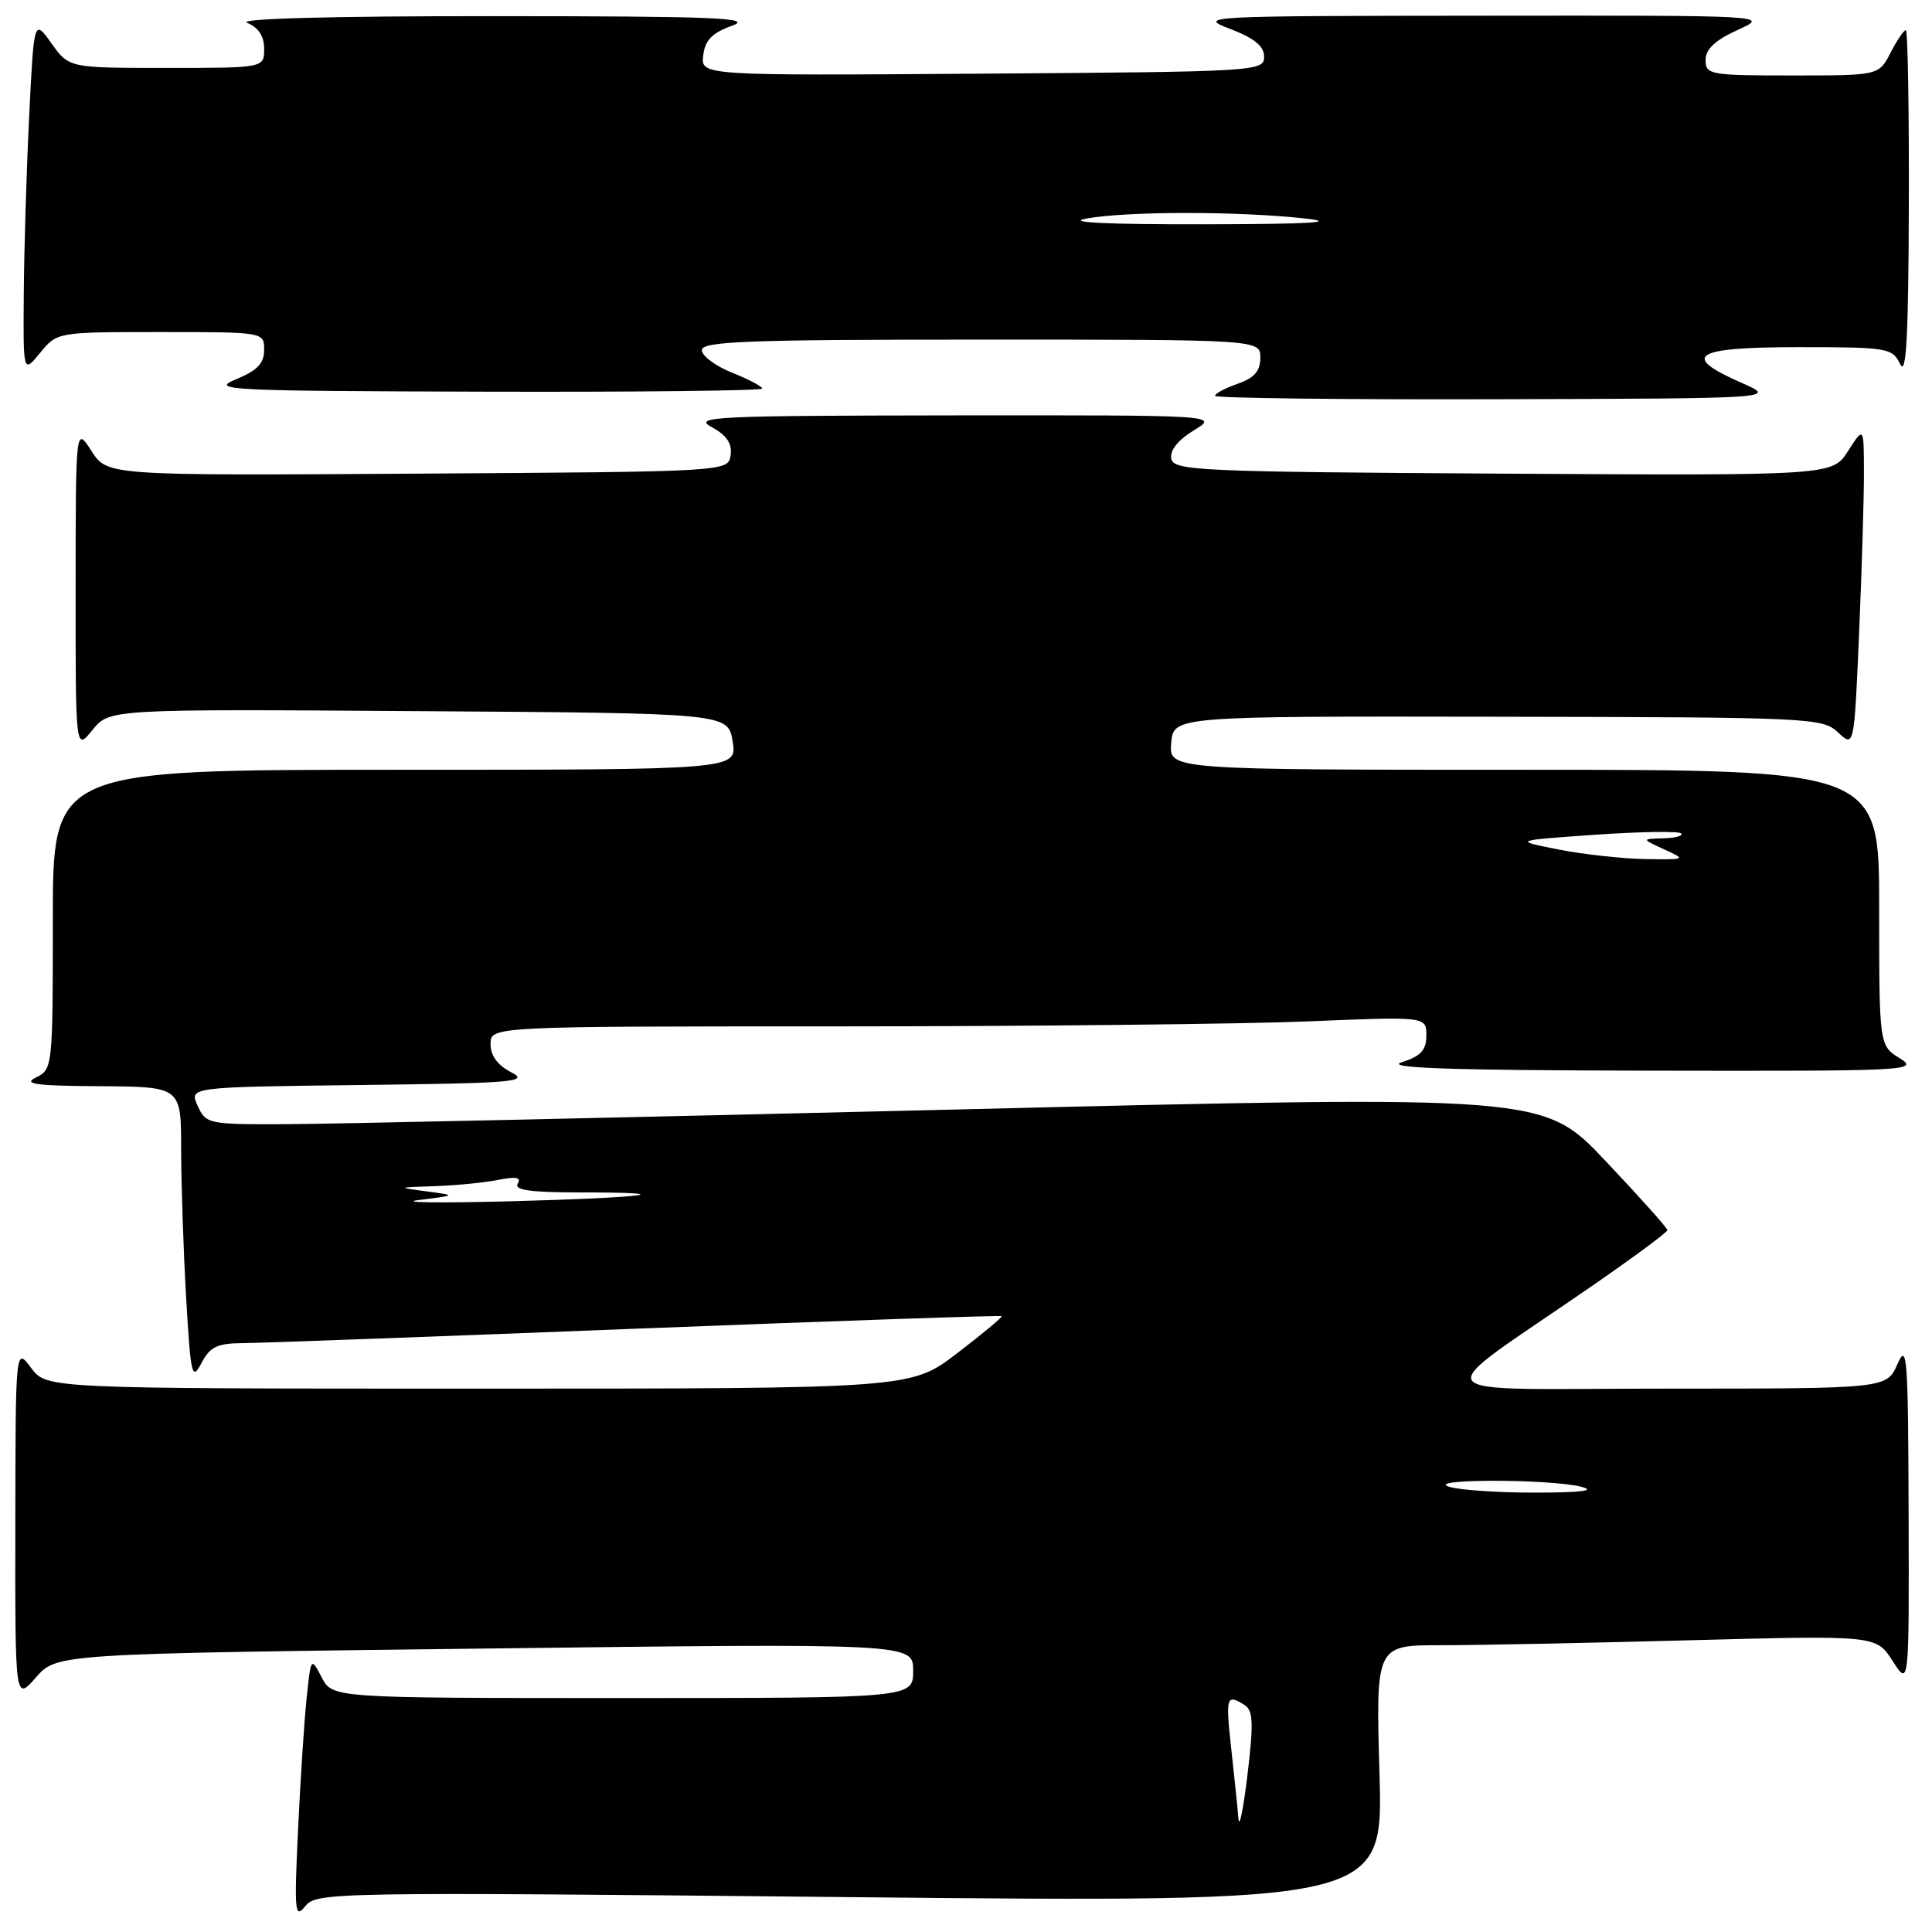 <?xml version="1.0" encoding="UTF-8" standalone="no"?>
<!DOCTYPE svg PUBLIC "-//W3C//DTD SVG 1.1//EN" "http://www.w3.org/Graphics/SVG/1.1/DTD/svg11.dtd" >
<svg xmlns="http://www.w3.org/2000/svg" xmlns:xlink="http://www.w3.org/1999/xlink" version="1.1" viewBox="0 0 256 256">
 <g >
 <path fill="currentColor"
d=" M 112.62 251.38 C 183.28 252.08 183.28 252.08 182.79 235.04 C 182.30 218.00 182.30 218.00 190.90 218.00 C 195.63 218.00 210.55 217.70 224.05 217.34 C 248.61 216.69 248.61 216.69 250.79 220.10 C 252.97 223.50 252.97 223.50 252.90 200.50 C 252.84 179.73 252.70 177.82 251.42 180.75 C 249.99 184.00 249.99 184.00 220.75 184.00 C 187.52 184.00 188.78 185.70 210.80 170.50 C 216.38 166.65 220.94 163.28 220.94 163.00 C 220.94 162.72 217.24 158.59 212.72 153.81 C 204.50 145.12 204.50 145.12 126.50 147.02 C 83.60 148.06 43.73 148.94 37.91 148.96 C 27.59 149.00 27.29 148.94 26.19 146.52 C 25.06 144.04 25.06 144.04 47.78 143.77 C 68.07 143.53 70.21 143.35 67.75 142.09 C 65.94 141.16 65.00 139.88 65.00 138.34 C 65.00 136.00 65.00 136.00 111.25 136.00 C 136.69 135.99 164.59 135.70 173.25 135.34 C 189.00 134.69 189.00 134.69 189.00 137.20 C 189.00 139.15 188.28 139.94 185.75 140.75 C 183.36 141.52 192.02 141.82 218.50 141.87 C 252.82 141.94 254.37 141.87 251.75 140.24 C 249.00 138.54 249.00 138.54 249.00 120.27 C 249.00 102.00 249.00 102.00 201.94 102.00 C 154.88 102.00 154.88 102.00 155.19 98.45 C 155.50 94.90 155.50 94.90 198.46 94.97 C 240.03 95.04 241.48 95.11 243.55 97.05 C 245.69 99.05 245.69 99.05 246.34 83.87 C 246.70 75.52 246.99 65.94 246.98 62.59 C 246.97 56.50 246.97 56.50 244.88 59.76 C 242.79 63.02 242.79 63.02 199.16 62.76 C 158.78 62.52 155.50 62.37 155.20 60.78 C 154.99 59.69 156.09 58.31 158.18 57.03 C 161.50 55.01 161.50 55.01 126.50 55.04 C 94.57 55.08 91.75 55.21 94.31 56.60 C 96.30 57.68 97.03 58.77 96.81 60.31 C 96.50 62.50 96.50 62.50 55.36 62.76 C 14.21 63.02 14.21 63.02 12.12 59.76 C 10.03 56.50 10.03 56.50 10.02 78.00 C 10.01 99.50 10.01 99.50 12.25 96.73 C 14.50 93.95 14.50 93.95 55.48 94.23 C 96.47 94.50 96.47 94.50 97.08 98.25 C 97.69 102.00 97.69 102.00 52.34 102.00 C 7.00 102.00 7.00 102.00 7.00 121.85 C 7.00 141.44 6.97 141.71 4.75 142.78 C 2.98 143.64 4.77 143.88 13.25 143.93 C 24.00 144.00 24.00 144.00 24.00 152.25 C 24.01 156.79 24.30 165.62 24.66 171.87 C 25.27 182.31 25.43 183.02 26.69 180.62 C 27.84 178.44 28.76 177.99 32.28 177.97 C 34.60 177.95 58.10 177.09 84.50 176.05 C 110.90 175.02 132.60 174.27 132.73 174.40 C 132.85 174.52 130.20 176.73 126.83 179.31 C 120.70 184.00 120.70 184.00 63.44 184.00 C 6.17 184.00 6.17 184.00 4.12 181.25 C 2.06 178.50 2.06 178.50 2.03 201.96 C 2.00 225.42 2.00 225.42 4.75 222.28 C 7.50 219.13 7.50 219.13 64.25 218.44 C 121.00 217.75 121.00 217.75 121.00 221.38 C 121.00 225.00 121.00 225.00 82.53 225.00 C 44.06 225.00 44.06 225.00 42.63 222.27 C 41.21 219.55 41.20 219.56 40.63 225.02 C 40.31 228.03 39.80 235.90 39.49 242.50 C 38.98 253.34 39.07 254.31 40.44 252.59 C 41.92 250.73 43.80 250.69 112.62 251.38 Z  M 230.75 50.72 C 222.58 47.13 224.40 46.00 238.35 46.00 C 250.16 46.00 250.74 46.10 251.78 48.25 C 252.59 49.94 252.88 44.72 252.93 27.25 C 252.97 14.46 252.79 4.00 252.53 4.00 C 252.26 4.00 251.35 5.35 250.50 7.00 C 248.95 10.00 248.95 10.00 237.47 10.00 C 226.58 10.00 226.00 9.90 226.00 7.95 C 226.00 6.51 227.26 5.33 230.25 3.97 C 234.50 2.04 234.50 2.04 196.50 2.08 C 159.44 2.11 158.61 2.15 163.00 3.83 C 166.23 5.07 167.50 6.11 167.50 7.53 C 167.50 9.45 166.57 9.51 130.18 9.76 C 92.86 10.02 92.86 10.02 93.18 7.35 C 93.42 5.32 94.35 4.36 97.00 3.41 C 99.93 2.36 94.80 2.15 65.50 2.14 C 43.65 2.13 31.35 2.47 32.75 3.03 C 34.25 3.64 35.00 4.78 35.00 6.47 C 35.00 9.00 35.00 9.00 22.07 9.00 C 9.14 9.00 9.14 9.00 6.82 5.75 C 4.50 2.50 4.50 2.50 3.86 15.50 C 3.51 22.65 3.19 33.22 3.15 39.00 C 3.07 49.50 3.07 49.50 5.32 46.75 C 7.58 44.00 7.58 44.00 21.29 44.00 C 35.00 44.00 35.00 44.00 35.00 46.36 C 35.00 48.16 34.09 49.10 31.25 50.27 C 27.77 51.69 30.16 51.81 64.25 51.90 C 84.46 51.96 101.00 51.77 101.00 51.49 C 101.00 51.21 99.20 50.26 97.00 49.38 C 94.80 48.50 93.00 47.16 93.00 46.39 C 93.00 45.23 99.06 45.00 130.00 45.00 C 167.00 45.00 167.00 45.00 167.00 47.40 C 167.00 49.17 166.21 50.08 164.00 50.85 C 162.35 51.43 161.00 52.14 161.00 52.45 C 161.00 52.75 177.76 52.96 198.25 52.90 C 235.50 52.80 235.50 52.80 230.75 50.72 Z  M 164.10 241.00 C 163.99 239.62 163.56 235.46 163.15 231.75 C 162.38 224.82 162.50 224.40 164.90 225.92 C 166.05 226.64 166.12 228.29 165.30 235.15 C 164.75 239.74 164.21 242.38 164.10 241.00 Z  M 192.00 197.00 C 188.71 195.95 205.36 195.95 209.50 197.00 C 211.54 197.52 209.62 197.77 203.50 197.78 C 198.55 197.79 193.38 197.44 192.00 197.00 Z  M 55.50 159.01 C 60.50 158.39 60.50 158.39 56.50 157.86 C 52.61 157.35 52.64 157.33 57.62 157.17 C 60.44 157.08 64.23 156.70 66.03 156.34 C 68.39 155.87 69.11 156.01 68.60 156.84 C 68.08 157.68 70.26 158.00 76.61 158.00 C 91.05 158.00 85.65 158.70 67.50 159.18 C 58.15 159.42 52.75 159.35 55.50 159.01 Z  M 206.50 112.56 C 200.50 111.37 200.50 111.37 211.34 110.61 C 217.31 110.20 222.44 110.11 222.76 110.43 C 223.08 110.74 222.02 111.04 220.42 111.08 C 217.50 111.16 217.50 111.16 220.50 112.54 C 223.46 113.89 223.43 113.91 218.00 113.83 C 214.97 113.78 209.80 113.21 206.50 112.56 Z  M 144.00 28.95 C 149.51 27.97 164.22 27.98 173.00 28.96 C 177.49 29.47 173.31 29.70 159.50 29.72 C 146.49 29.74 141.07 29.47 144.00 28.95 Z "/>
</g>
</svg>